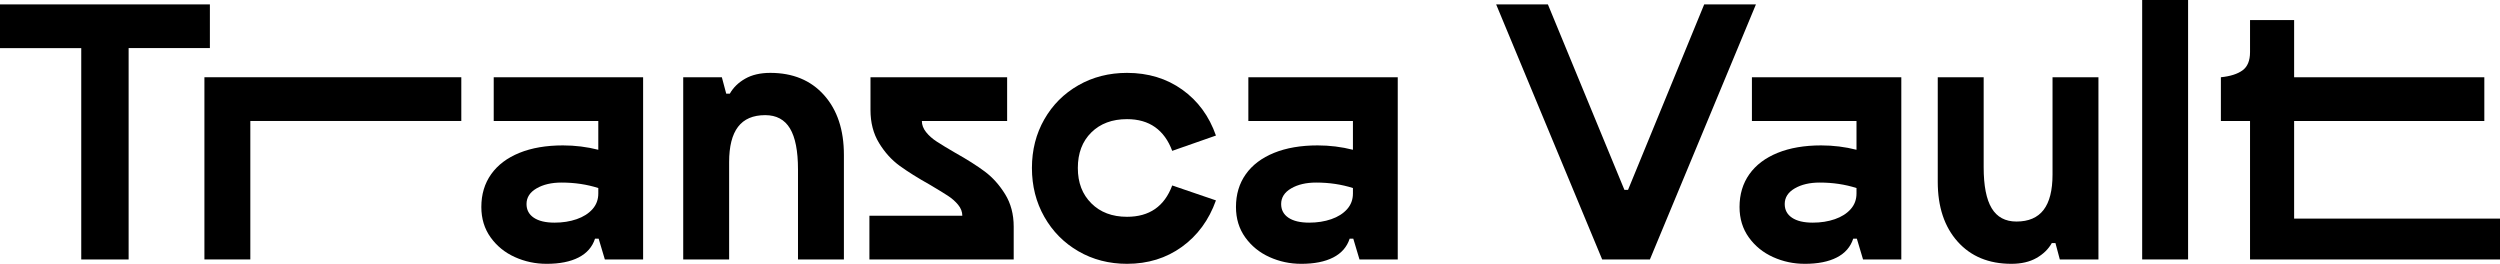 <?xml version="1.0" encoding="UTF-8"?>
<svg id="Layer_2" data-name="Layer 2" xmlns="http://www.w3.org/2000/svg" viewBox="0 0 3195.9 337.25">
  <g id="Layer_2-2" data-name="Layer 2">
    <g>
      <path d="m103.88,61.49H0V5.59h268.31v55.9h-103.88v270.17h-60.56V61.49Z"/>
      <path d="m261.32,98.75h328.4v55.9h-269.71v177.01h-58.69V98.75Z"/>
      <path d="m698.71,337.25c-14.29,0-27.8-2.87-40.53-8.62-12.74-5.74-23.06-14.13-30.98-25.15-7.92-11.02-11.88-23.99-11.88-38.89,0-16.14,4.19-30.12,12.58-41.92,8.38-11.8,20.42-20.88,36.1-27.25,15.68-6.36,34.24-9.55,55.66-9.55,15.52,0,30.58,1.86,45.18,5.59v-36.8h-133.69v-55.9h190.98v232.91h-48.91l-7.92-26.55h-4.66c-3.42,10.56-10.41,18.56-20.96,23.99-10.56,5.43-24.22,8.15-40.99,8.15Zm-25.62-76.39c0,7.45,3.1,13.28,9.32,17.47,6.21,4.19,15.06,6.29,26.55,6.29,10.25,0,19.64-1.47,28.18-4.42,8.54-2.95,15.29-7.22,20.26-12.81,4.96-5.59,7.45-12.26,7.45-20.03v-6.99c-14.6-4.66-30.28-6.99-47.05-6.99-12.74,0-23.37,2.49-31.91,7.45-8.54,4.97-12.81,11.65-12.81,20.03Z"/>
      <path d="m928.35,119.71h4.66c4.35-7.76,10.87-14.13,19.56-19.1,8.69-4.96,19.4-7.45,32.14-7.45,28.88,0,51.78,9.48,68.71,28.41,16.92,18.95,25.39,44.41,25.39,76.39v133.69h-58.69v-115.06c0-23.6-3.42-41.06-10.25-52.4-6.83-11.33-17.4-17-31.67-17-15.53,0-27.1,4.97-34.7,14.91-7.61,9.94-11.41,25-11.41,45.18v124.37h-58.69V98.75h49.38l5.59,20.96Z"/>
      <path d="m1111.41,275.76h118.78c0-4.96-1.79-9.62-5.36-13.97-3.57-4.35-8-8.23-13.28-11.65-5.28-3.41-12.89-8.07-22.82-13.97-15.53-8.69-28.41-16.77-38.66-24.22-10.25-7.45-19.03-17.16-26.32-29.11-7.3-11.95-10.95-26.01-10.95-42.16v-41.92h174.68v55.9h-109c0,4.97,1.78,9.71,5.36,14.21,3.57,4.51,8.22,8.62,13.97,12.34,5.74,3.73,13.43,8.38,23.06,13.97,15.52,8.7,28.25,16.77,38.2,24.22,9.93,7.45,18.55,17.08,25.85,28.88,7.29,11.81,10.95,25.62,10.95,41.46v41.92h-184.46v-55.9Z"/>
      <path d="m1554.4,256.2c-9.01,25.15-23.52,44.95-43.55,59.39-20.03,14.44-43.4,21.66-70.1,21.66-22.99,0-43.71-5.36-62.19-16.07-18.48-10.71-33-25.39-43.55-44.02-10.56-18.63-15.84-39.43-15.84-62.42s5.28-43.71,15.84-62.19c10.55-18.47,25.07-32.99,43.55-43.55,18.47-10.55,39.2-15.84,62.19-15.84,27.02,0,50.54,7.15,70.57,21.43,20.03,14.29,34.39,33.85,43.09,58.69l-55.9,19.56c-4.97-13.35-12.27-23.44-21.89-30.28-9.63-6.83-21.59-10.25-35.87-10.25-18.95,0-34.16,5.67-45.65,17-11.49,11.34-17.24,26.48-17.24,45.42s5.74,33.7,17.24,45.18c11.48,11.49,26.7,17.23,45.65,17.23,14.28,0,26.24-3.33,35.87-10.01,9.62-6.67,16.92-16.69,21.89-30.05l55.9,19.1Z"/>
      <path d="m1663.4,337.25c-14.29,0-27.8-2.87-40.53-8.62-12.74-5.74-23.06-14.13-30.98-25.15-7.92-11.02-11.88-23.99-11.88-38.89,0-16.14,4.19-30.12,12.58-41.92,8.38-11.8,20.42-20.88,36.1-27.25,15.68-6.36,34.24-9.55,55.66-9.55,15.52,0,30.58,1.86,45.18,5.59v-36.8h-133.69v-55.9h190.98v232.91h-48.91l-7.92-26.55h-4.66c-3.42,10.56-10.41,18.56-20.96,23.99-10.56,5.43-24.22,8.15-40.99,8.15Zm-25.62-76.39c0,7.45,3.1,13.28,9.32,17.47,6.21,4.19,15.06,6.29,26.55,6.29,10.25,0,19.64-1.47,28.18-4.42,8.54-2.95,15.29-7.22,20.26-12.81,4.96-5.59,7.45-12.26,7.45-20.03v-6.99c-14.6-4.66-30.28-6.99-47.05-6.99-12.74,0-23.37,2.49-31.91,7.45-8.54,4.97-12.81,11.65-12.81,20.03Z"/>
      <path d="m2048.15,331.66L1912.6,5.59h66.15l97.82,237.1h4.66l97.36-237.1h66.14l-135.55,326.07h-61.02Z"/>
      <path d="m2307.14,337.25c-14.29,0-27.8-2.87-40.53-8.62-12.74-5.74-23.06-14.13-30.98-25.15-7.92-11.02-11.88-23.99-11.88-38.89,0-16.14,4.19-30.12,12.58-41.92,8.38-11.8,20.42-20.88,36.1-27.25,15.68-6.36,34.24-9.55,55.66-9.55,15.52,0,30.58,1.86,45.18,5.59v-36.8h-133.69v-55.9h190.98v232.91h-48.91l-7.92-26.55h-4.66c-3.42,10.56-10.41,18.56-20.96,23.99-10.56,5.43-24.22,8.15-40.99,8.15Zm-25.62-76.39c0,7.45,3.1,13.28,9.32,17.47,6.21,4.19,15.06,6.29,26.55,6.29,10.25,0,19.64-1.47,28.18-4.42,8.54-2.95,15.29-7.22,20.26-12.81,4.96-5.59,7.45-12.26,7.45-20.03v-6.99c-14.6-4.66-30.28-6.99-47.05-6.99-12.74,0-23.37,2.49-31.91,7.45-8.54,4.97-12.81,11.65-12.81,20.03Z"/>
      <path d="m2627.61,310.7h-4.66c-4.35,7.77-10.87,14.13-19.56,19.1-8.7,4.96-19.41,7.45-32.14,7.45-28.88,0-51.79-9.47-68.71-28.41-16.93-18.94-25.39-44.41-25.39-76.39V98.75h58.69v115.06c0,23.6,3.41,41.07,10.25,52.4,6.83,11.34,17.39,17,31.67,17,15.52,0,27.09-4.96,34.7-14.91,7.61-9.93,11.41-24.99,11.41-45.18v-124.37h58.69v232.91h-49.38l-5.59-20.96Z"/>
      <path d="m2797.16,0v331.66h-58.69V0h58.69Z"/>
      <path d="m2876.35,154.65h-37.26v-55.9c12.11-1.24,21.35-4.19,27.72-8.85,6.36-4.66,9.55-12.42,9.55-23.29V25.62h56.36v73.13h243.15v55.9h-243.15v124.84h263.18v52.17h-319.55v-177.01Z"/>
    </g>
  </g>
</svg>